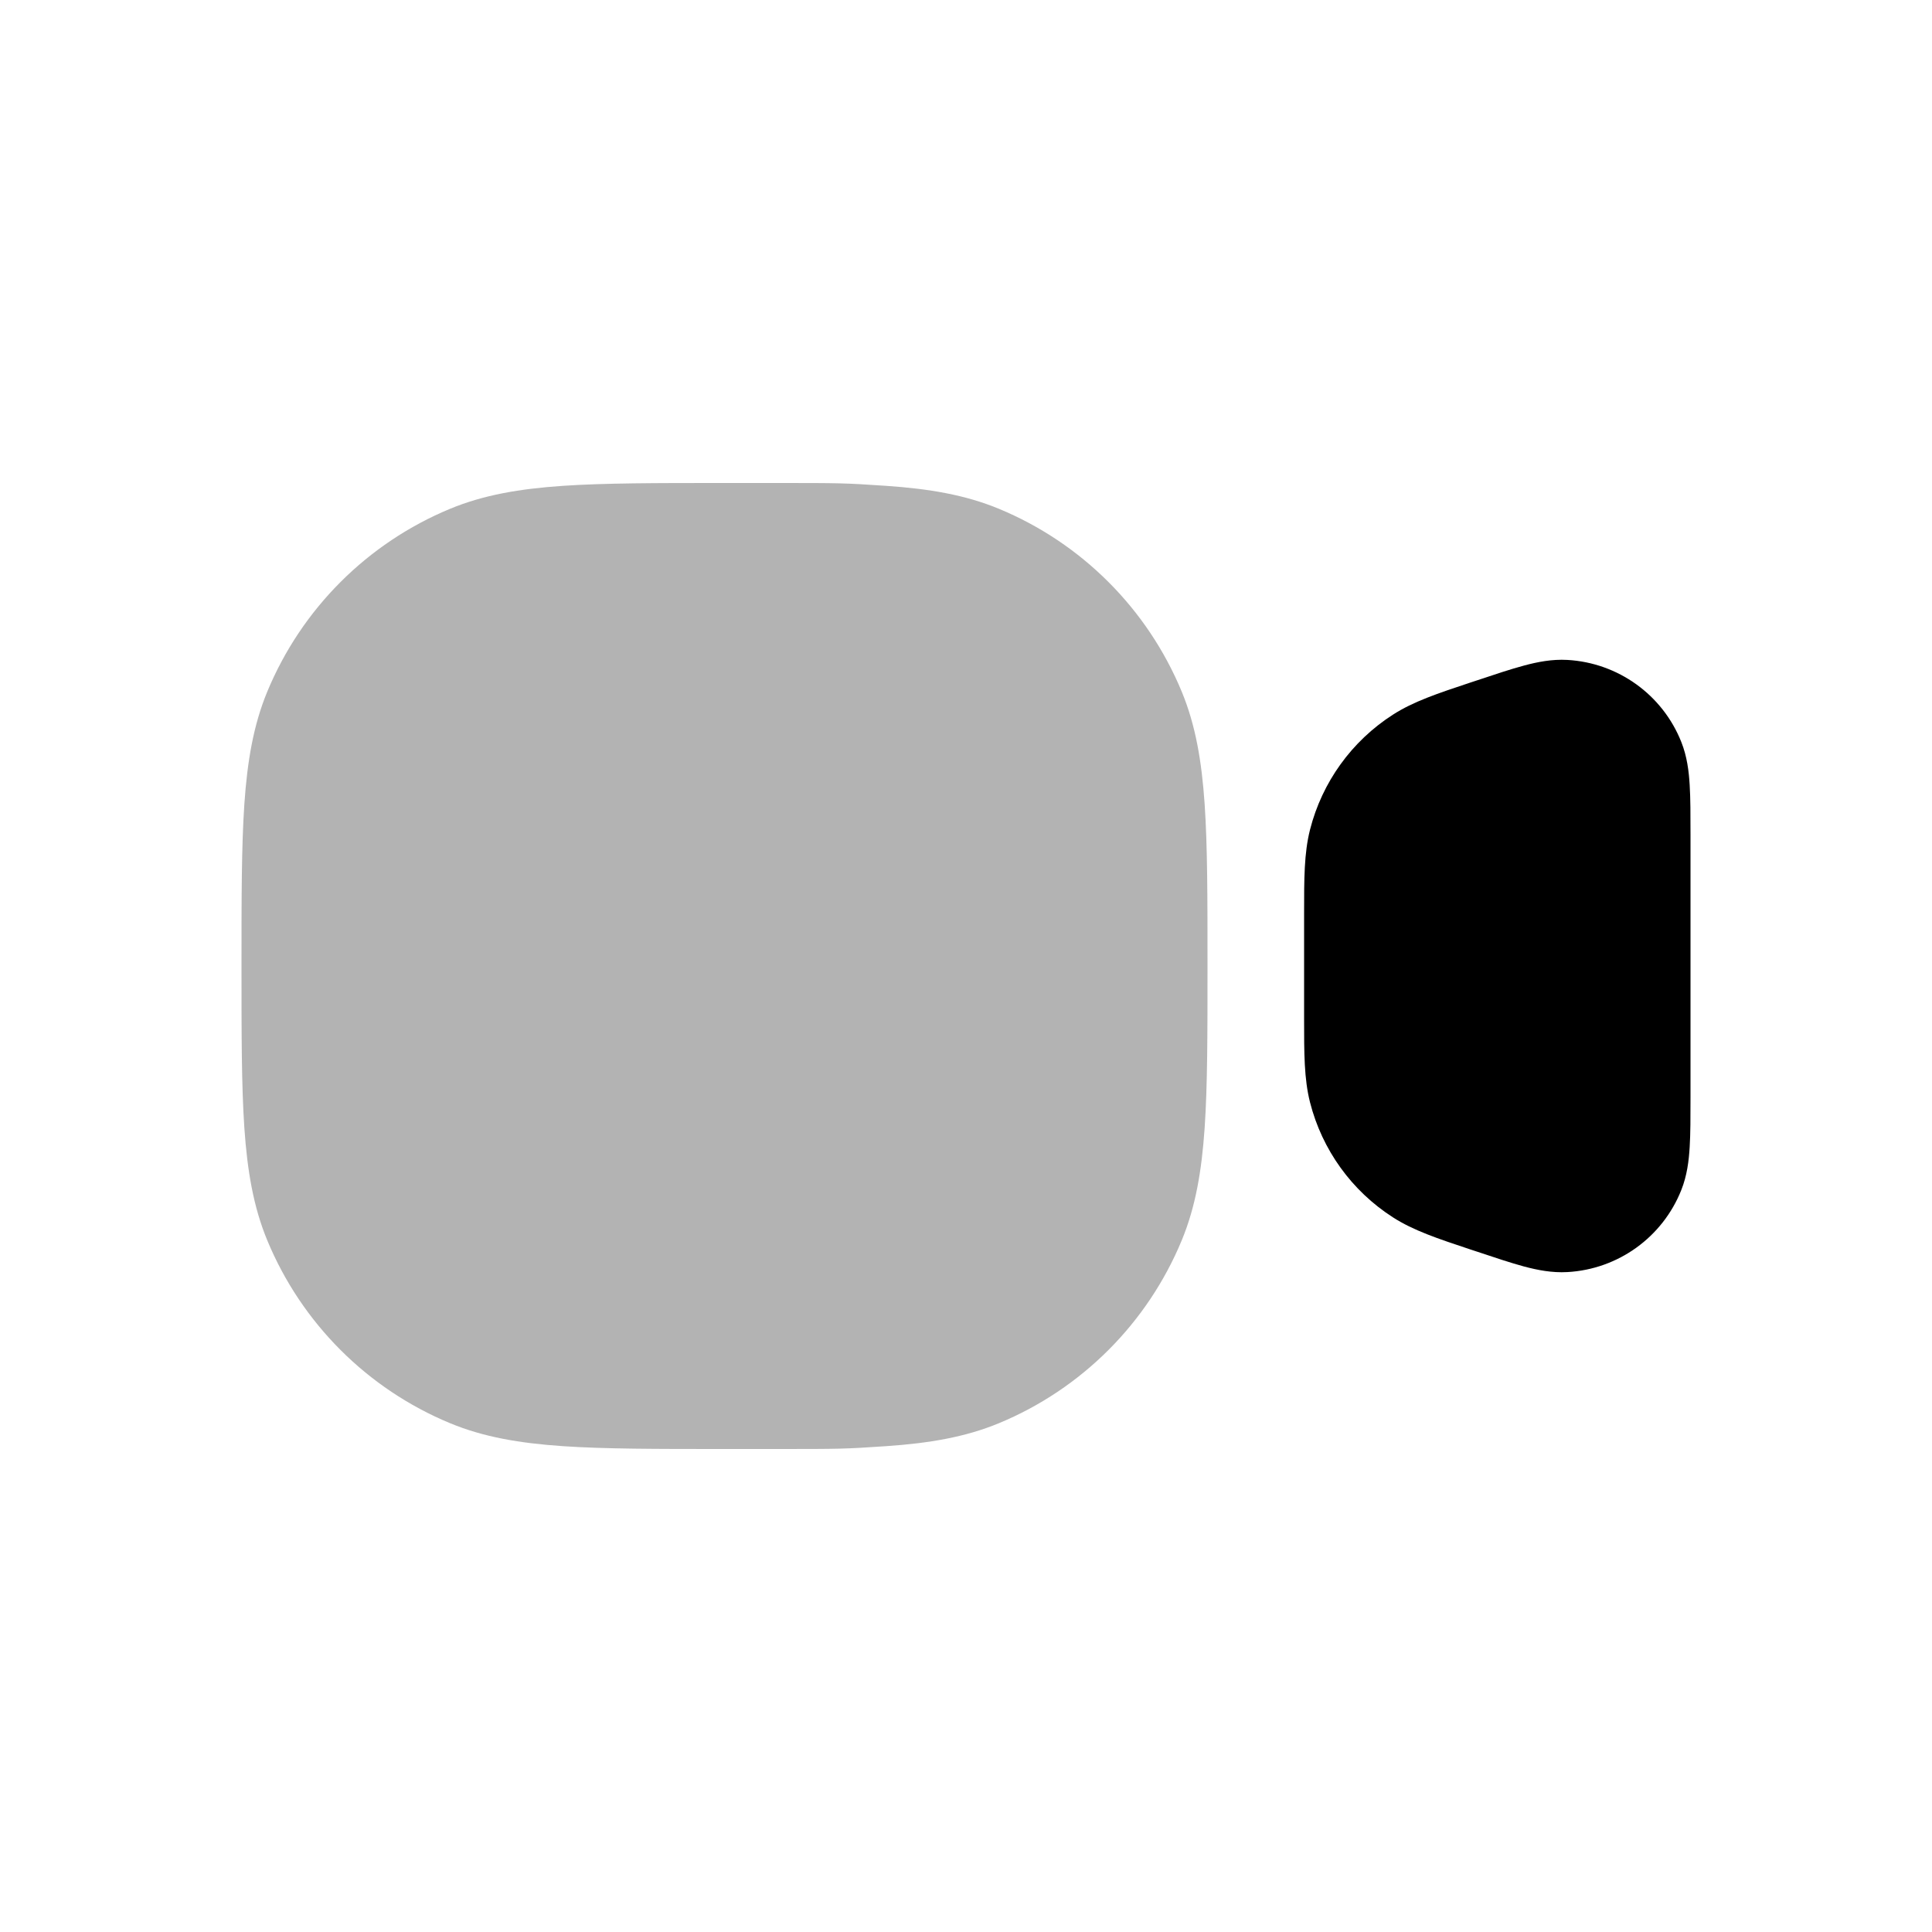 <svg width="40" height="40" viewBox="0 0 40 40" fill="none" xmlns="http://www.w3.org/2000/svg">
<path opacity="0.3" d="M18.351 10.059C17.48 10 17.404 10 16.037 10H14.963C13.597 10 12.52 10 11.649 10.059C10.761 10.12 10.015 10.246 9.321 10.533C7.606 11.243 6.243 12.606 5.533 14.321C5.246 15.015 5.12 15.761 5.059 16.649C5 17.52 5 18.596 5 19.963V20.037C5 21.404 5 22.48 5.059 23.351C5.12 24.239 5.246 24.985 5.533 25.679C6.243 27.394 7.606 28.757 9.321 29.467C10.015 29.754 10.761 29.88 11.649 29.941C12.52 30 13.597 30 14.963 30H16.037C17.404 30 17.48 30 18.351 29.941C19.239 29.88 19.985 29.754 20.679 29.467C22.394 28.757 23.757 27.394 24.467 25.679C24.754 24.985 24.88 24.239 24.941 23.351C25 22.48 25 21.404 25 20.037V19.963C25 18.596 25 17.52 24.941 16.649C24.88 15.761 24.754 15.015 24.467 14.321C23.757 12.606 22.394 11.243 20.679 10.533C19.985 10.246 19.239 10.12 18.351 10.059Z" fill="black"/>
<path d="M32.45 13.663C32.132 13.645 31.83 13.705 31.552 13.78C31.282 13.852 30.958 13.96 30.581 14.086L30.553 14.095L30.441 14.132C29.767 14.356 29.262 14.524 28.838 14.797C27.986 15.344 27.373 16.194 27.123 17.176C26.999 17.664 27 18.197 27 18.907L27 19.025V20.975L27 21.093C27 21.803 26.999 22.336 27.123 22.824C27.373 23.806 27.986 24.656 28.838 25.203C29.262 25.476 29.767 25.644 30.441 25.868L30.553 25.905L30.581 25.914C30.958 26.04 31.282 26.148 31.552 26.221C31.83 26.295 32.132 26.355 32.45 26.337C33.501 26.279 34.422 25.615 34.81 24.637C34.928 24.34 34.966 24.035 34.983 23.747C35 23.468 35 23.127 35 22.729V17.27C35 16.873 35 16.532 34.983 16.253C34.966 15.965 34.928 15.66 34.81 15.363C34.422 14.385 33.501 13.722 32.45 13.663Z" fill="black"/>
</svg>
